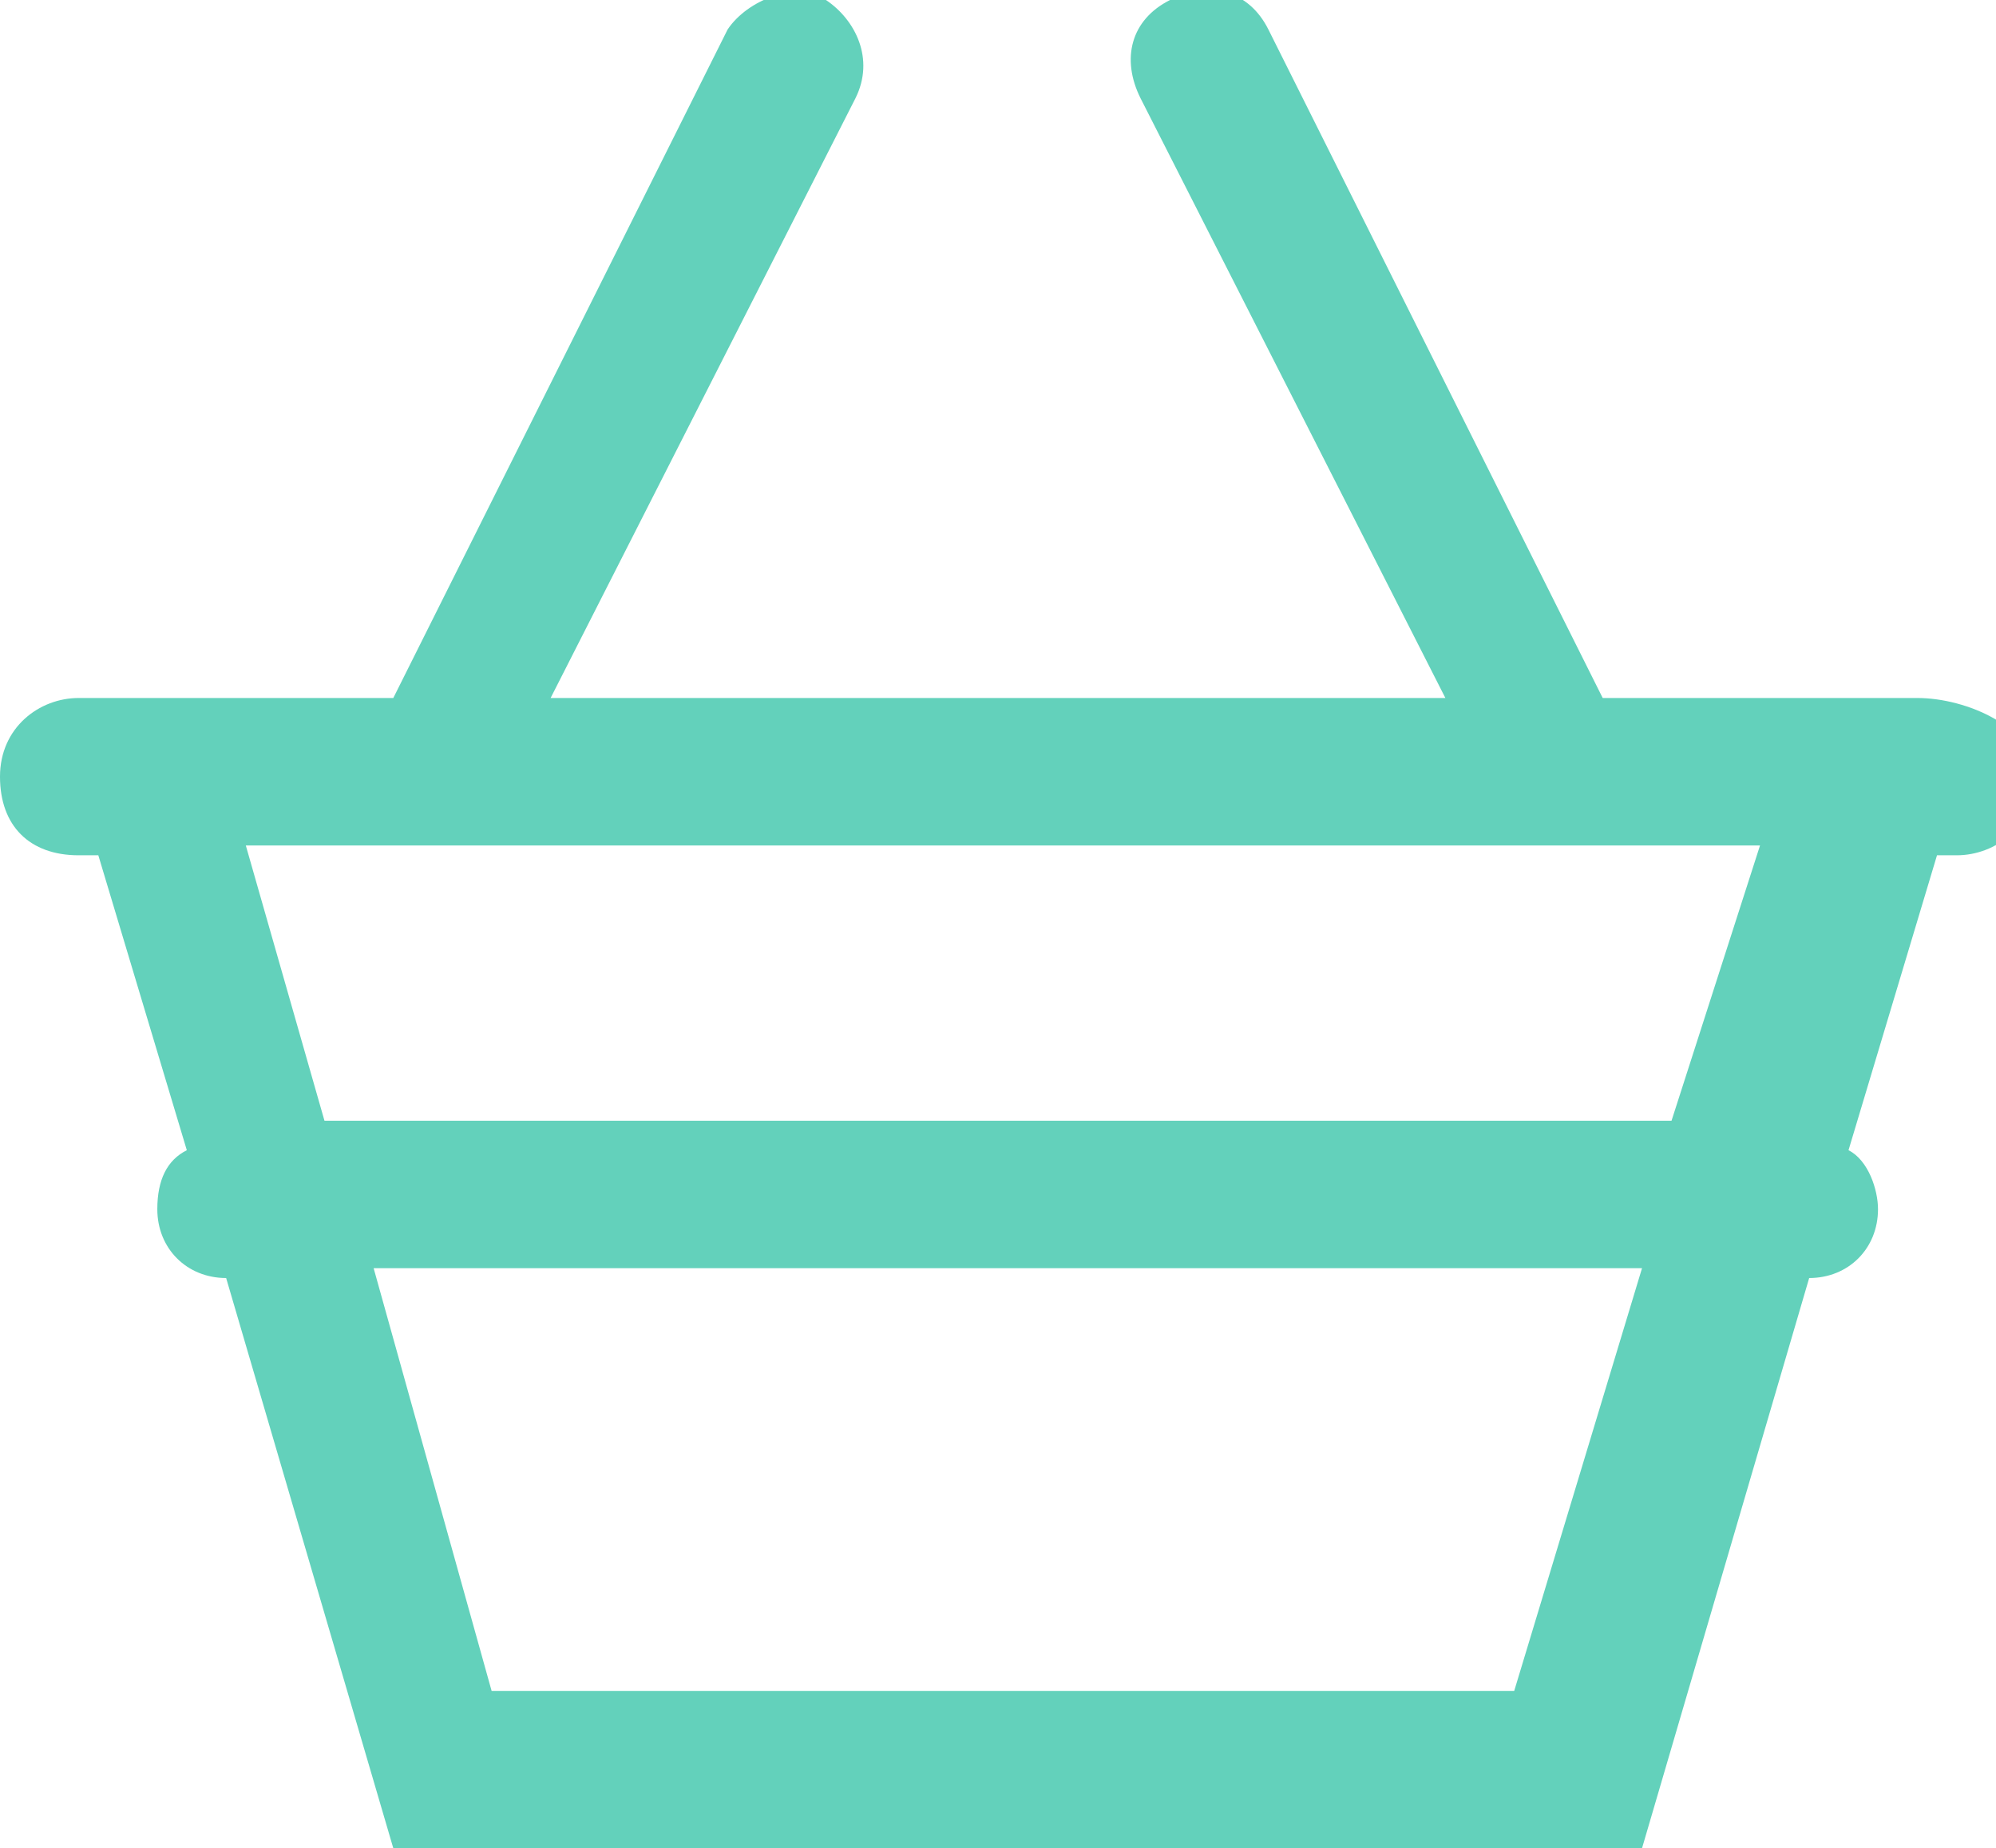 <?xml version="1.0" encoding="utf-8"?>
<!-- Generator: Adobe Illustrator 19.0.1, SVG Export Plug-In . SVG Version: 6.00 Build 0)  -->
<svg version="1.1" id="Layer_1" xmlns="http://www.w3.org/2000/svg" xmlns:xlink="http://www.w3.org/1999/xlink" x="0px" y="0px"
	 viewBox="-295 387.2 20.3 18.8" style="enable-background:new -295 387.2 20.3 18.8;" xml:space="preserve">
<style type="text/css">
	.st0{fill:#63D1BB;}
</style>
<path class="st0" d="M-275.5,394.3h-3.2l-3.4-6.8c-0.2-0.4-0.6-0.5-1-0.3s-0.5,0.6-0.3,1l3.1,6.1h-9.1l3.1-6.1c0.2-0.4,0-0.8-0.3-1
	s-0.8,0-1,0.3l-3.4,6.8h-3.2c-0.4,0-0.8,0.3-0.8,0.8s0.3,0.8,0.8,0.8h0.2l0.9,3c-0.2,0.1-0.3,0.3-0.3,0.6c0,0.4,0.3,0.7,0.7,0.7
	l1.7,5.8h12.7l1.7-5.8c0.4,0,0.7-0.3,0.7-0.7c0-0.2-0.1-0.5-0.3-0.6l0.9-3h0.2c0.4,0,0.8-0.3,0.8-0.8S-275,394.3-275.5,394.3z
	 M-279.6,404.4H-290l-1.2-4.3h12.9L-279.6,404.4z M-278,398.6h-13.7l-0.8-2.8h15.4L-278,398.6z"/>
</svg>
